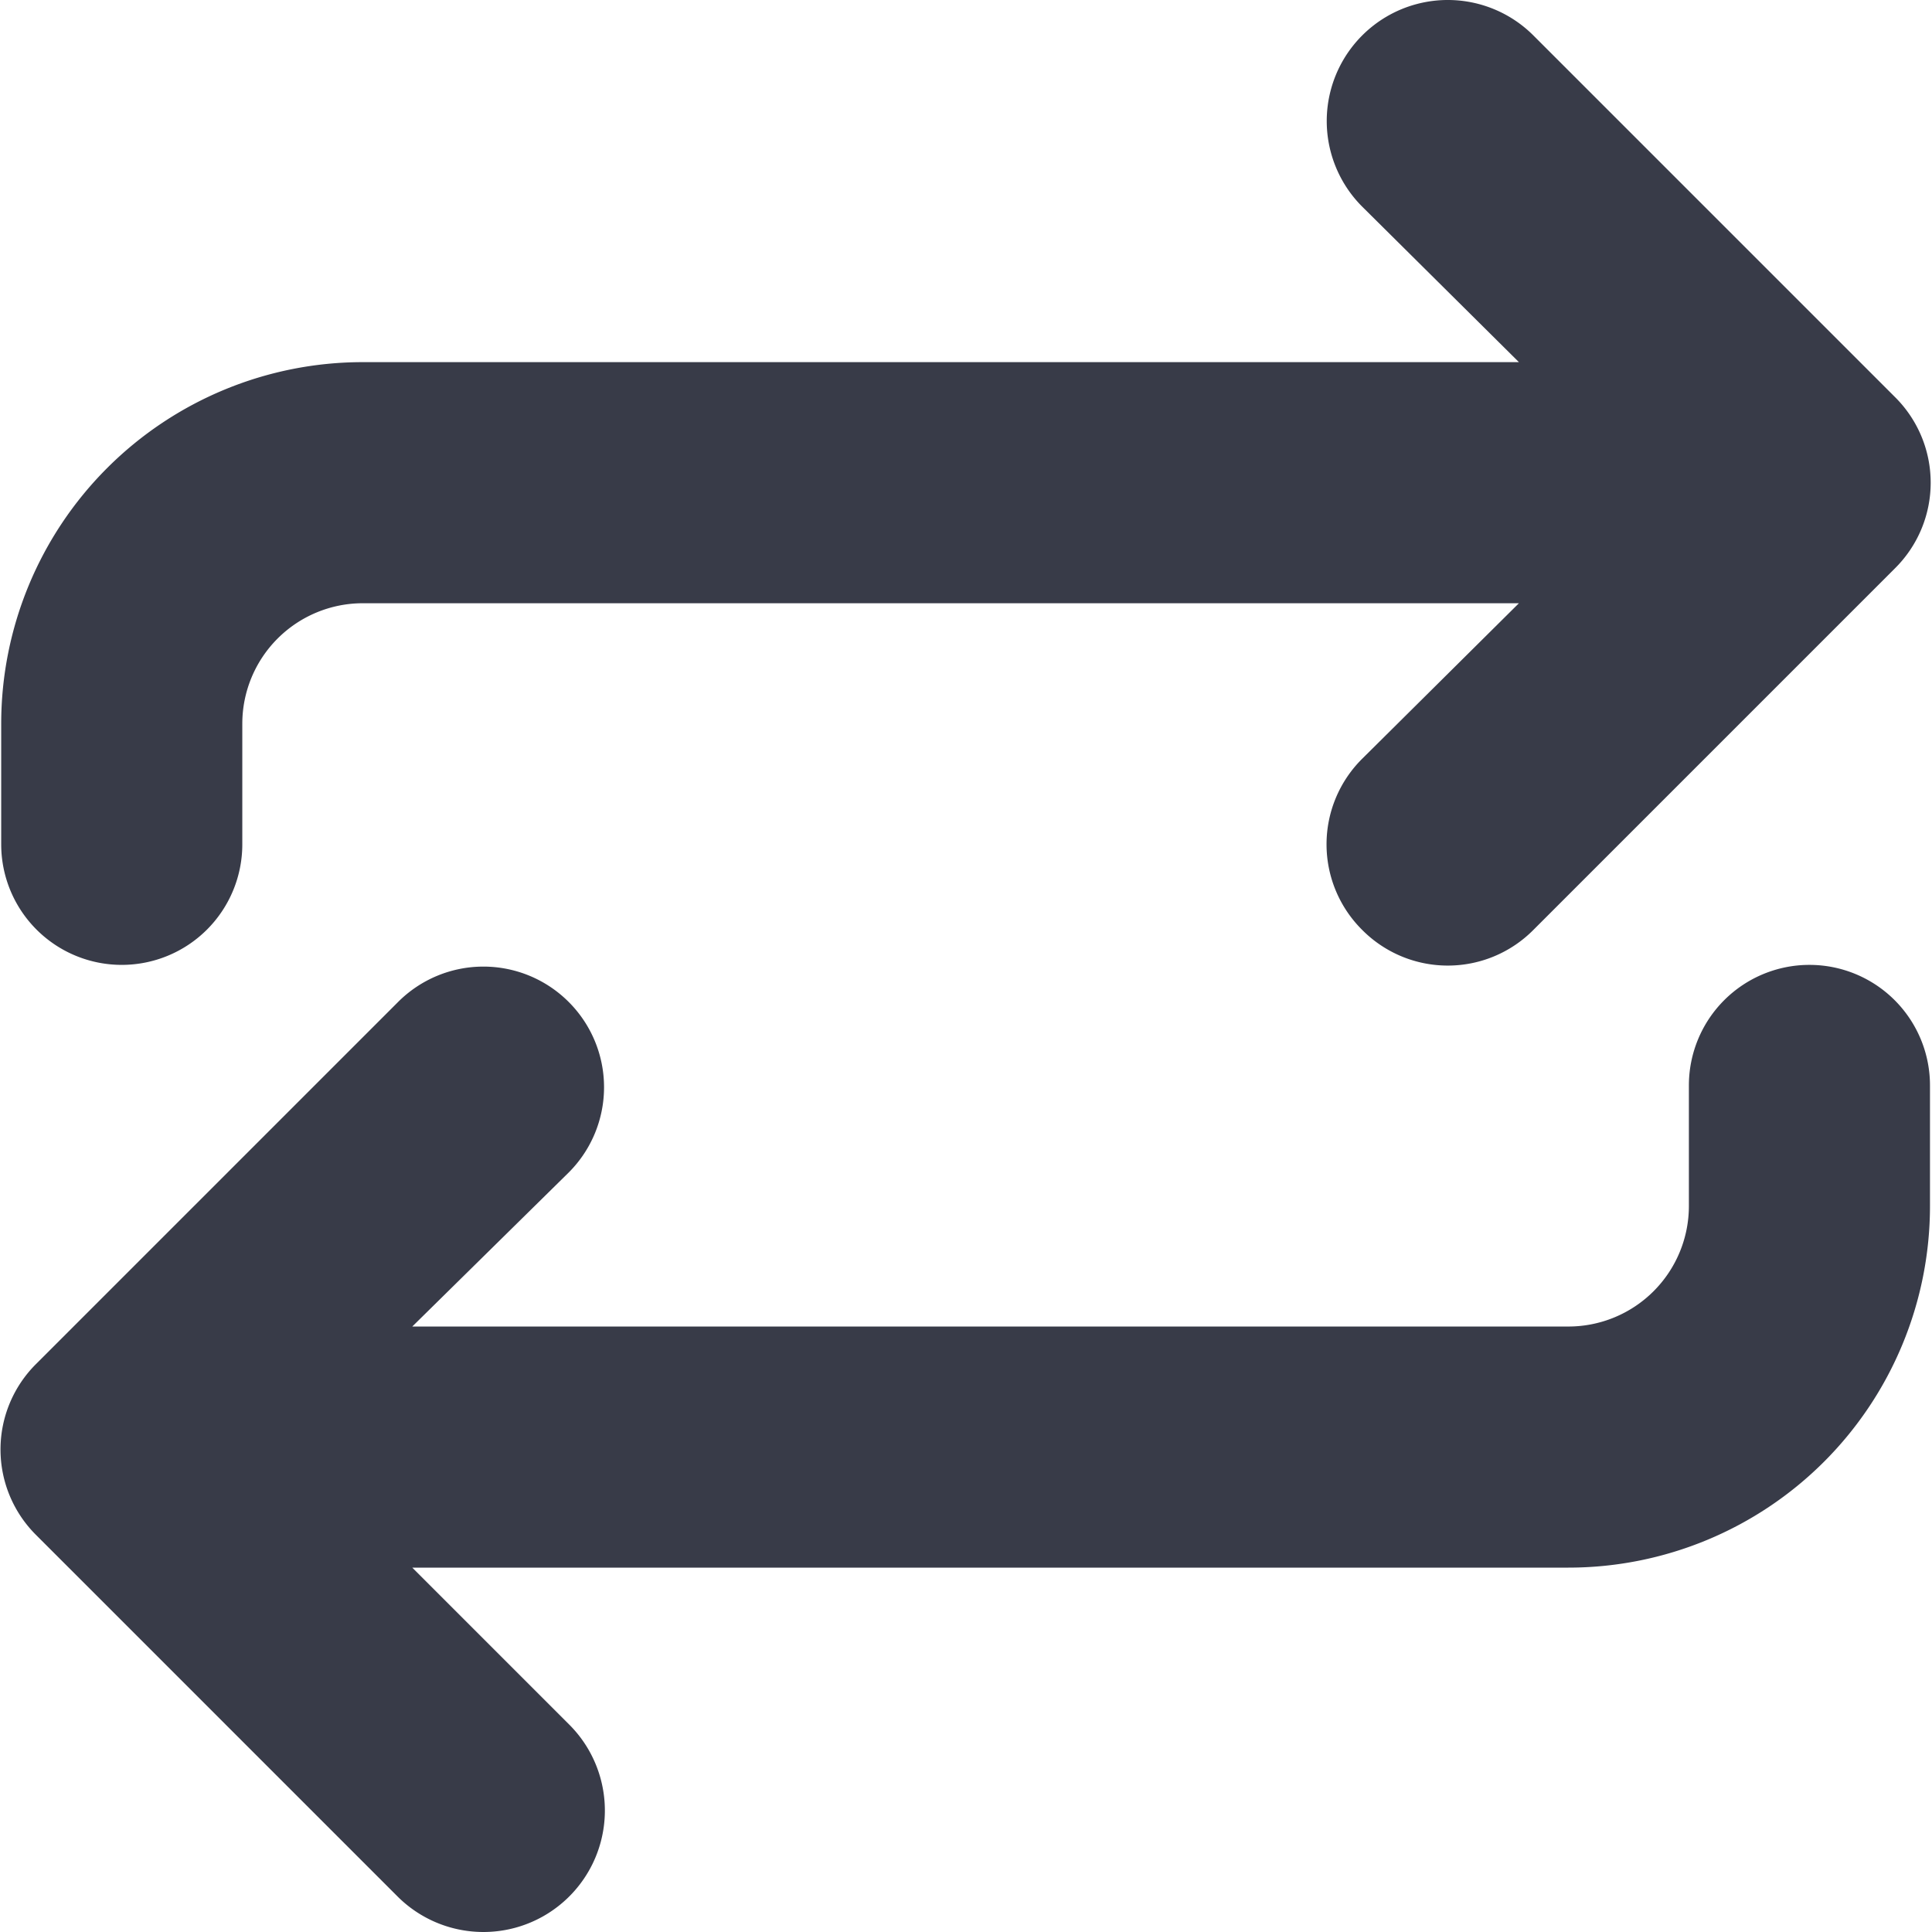 <?xml version="1.0" standalone="no"?><!DOCTYPE svg PUBLIC "-//W3C//DTD SVG 1.1//EN" "http://www.w3.org/Graphics/SVG/1.1/DTD/svg11.dtd"><svg t="1614303177215" class="icon" viewBox="0 0 1024 1024" version="1.1" xmlns="http://www.w3.org/2000/svg" p-id="727" xmlns:xlink="http://www.w3.org/1999/xlink" width="200" height="200"><defs><style type="text/css"></style></defs><path d="M64.532 511.407a63.893 63.893 0 0 0 63.893-63.893V383.621a63.893 63.893 0 0 1 63.893-63.893h612.736l-83.061 82.422a63.893 63.893 0 0 0 0 90.728 63.893 63.893 0 0 0 90.728 0l191.68-191.68a63.893 63.893 0 0 0 0-90.728l-191.68-191.68a63.893 63.893 0 0 0-90.728 90.728L805.055 191.941H192.319a191.68 191.68 0 0 0-191.68 191.68v63.893a63.893 63.893 0 0 0 63.893 63.893z" fill="#383B48" p-id="728"></path><path d="M959.038 511.407a63.893 63.893 0 0 0-63.893 63.893v63.893a63.893 63.893 0 0 1-63.893 63.893H218.515l83.061-81.783a63.893 63.893 0 0 0 0-90.089 63.893 63.893 0 0 0-90.728 0l-191.68 191.68a63.893 63.893 0 0 0 0 90.728l191.68 191.68a63.893 63.893 0 0 0 90.728-91.367L218.515 830.874H831.252a191.68 191.68 0 0 0 191.68-191.68V575.301a63.893 63.893 0 0 0-63.893-63.893z" fill="#383B48" p-id="729"></path></svg>